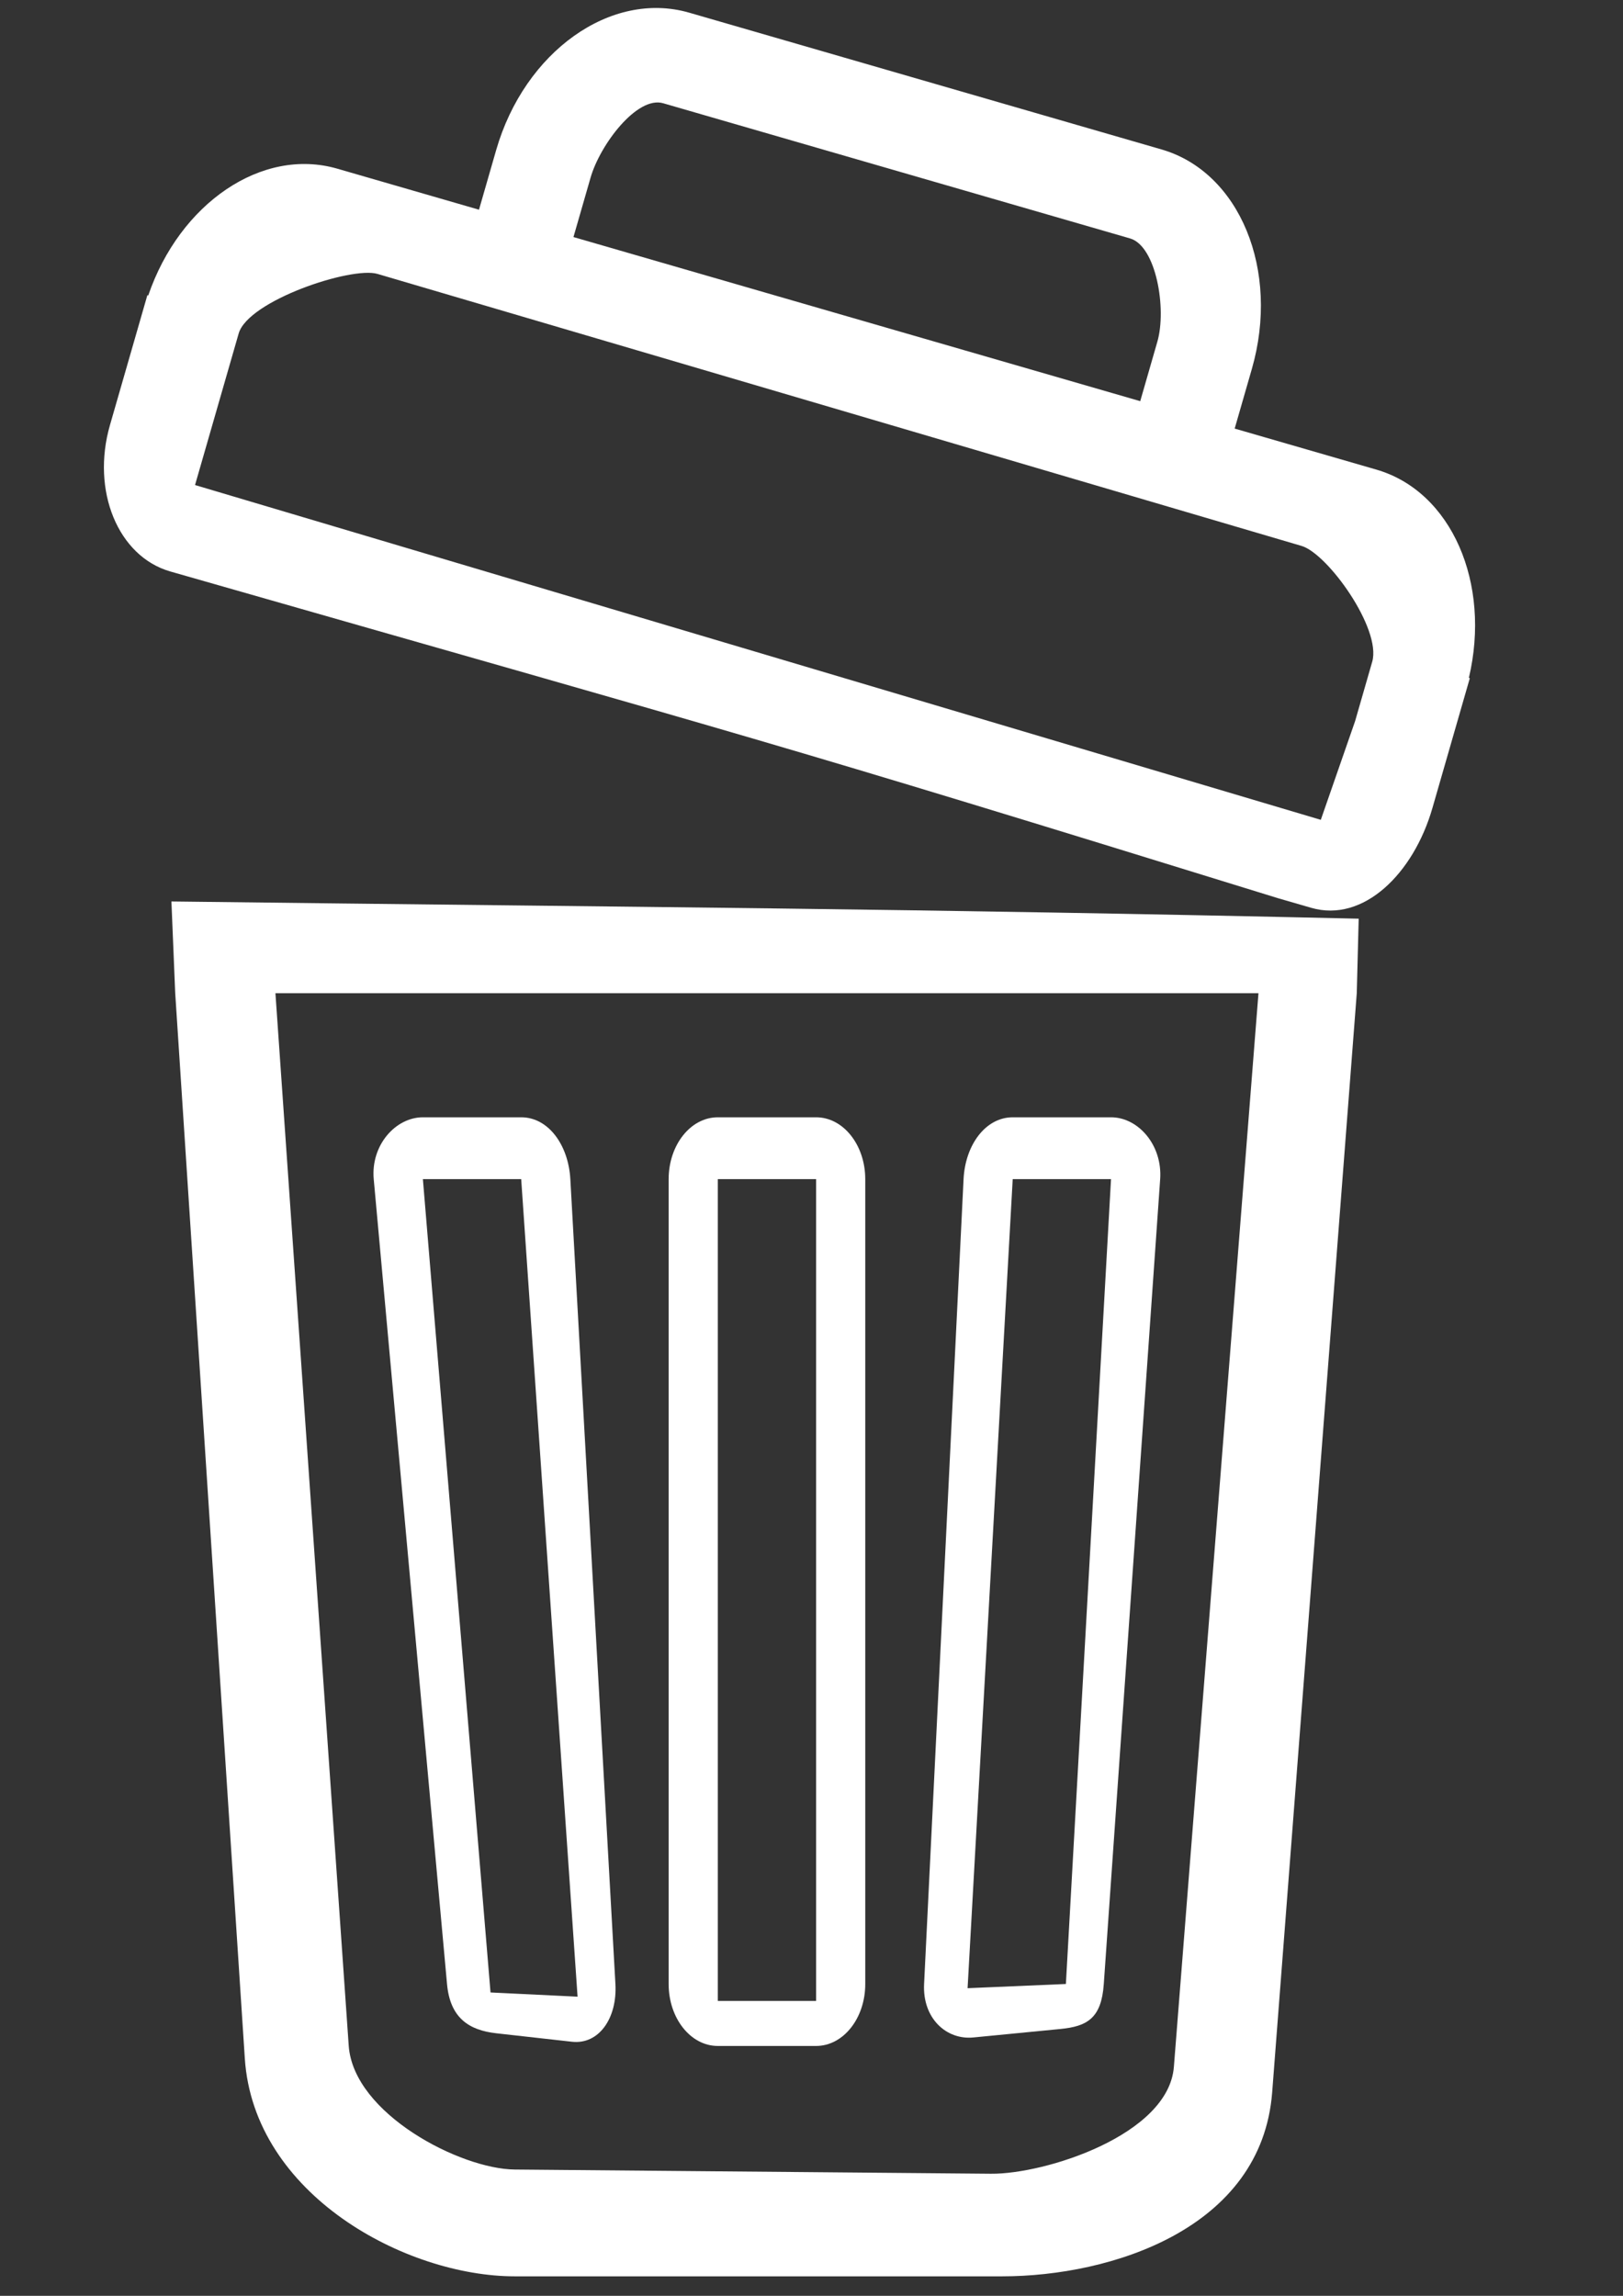 <?xml version="1.0" encoding="UTF-8" standalone="no"?>
<!-- Created with Inkscape (http://www.inkscape.org/) -->

<svg
   xmlns:dc="http://purl.org/dc/elements/1.1/"
   xmlns:cc="http://creativecommons.org/ns#"
   xmlns:rdf="http://www.w3.org/1999/02/22-rdf-syntax-ns#"
   xmlns:svg="http://www.w3.org/2000/svg"
   xmlns="http://www.w3.org/2000/svg"
   xmlns:sodipodi="http://sodipodi.sourceforge.net/DTD/sodipodi-0.dtd"
   xmlns:inkscape="http://www.inkscape.org/namespaces/inkscape"
   width="210mm"
   height="297mm"
   viewBox="0 0 744.094 1052.362"
   id="svg2"
   version="1.1"
   inkscape:version="0.91 r13725"
   sodipodi:docname="trashcan_open.svg">
  <rect x="0" y="0" width="744.094" height="1052.362" fill="#333333" stroke="none"/>
  <defs
     id="defs4" />
  <sodipodi:namedview
     id="base"
     pagecolor="#ffffff"
     bordercolor="#666666"
     borderopacity="1.0"
     inkscape:pageopacity="0.0"
     inkscape:pageshadow="2"
     inkscape:zoom="0.98994949"
     inkscape:cx="590.02908"
     inkscape:cy="480.11421"
     inkscape:document-units="px"
     inkscape:current-layer="trash"
     showgrid="false"
     inkscape:window-width="2560"
     inkscape:window-height="1396"
     inkscape:window-x="1920"
     inkscape:window-y="0"
     inkscape:window-maximized="1" />
  <g
     inkscape:label="Laag 1"
     inkscape:groupmode="layer"
     id="layer1">
    <g
       id="g3423"
       transform="matrix(8.806,0,0,14.75,16.959,490.648)">
      <g
         id="trash">
        <g
           id="g3533"
           transform="matrix(2.559,0,0,1.924,-2.94,-23.564)">
          <path
             sodipodi:nodetypes="ccsssscccssssccs"
             id="path3426"
             d="M 3.884,9.519 3.961,11 5.377,28.205 c 0.181,2.206 3.282,3.521 5.491,3.521 l 9.92,0 c 2.209,0 5.278,-0.767 5.491,-2.973 L 28,11 28.039,9.797 C 18.928,9.633 13.651,9.614 3.884,9.519 Z M 24.279,28.343 c -0.109,1.1 -2.619,1.734 -3.721,1.726 L 10.868,30.001 c -1.103,-0.008 -3.28,-0.9 -3.377,-2 L 6,11.001 l 20,0 z"
             fill="white"
             inkscape:connector-curvature="0" />
          <path
             sodipodi:nodetypes="sssssssssccccc"
             id="path3428"
             d="m 10.491,27.8 1.541,0.137 c 0.547,0.049 0.924,-0.379 0.885,-0.932 L 12,14.005 c -0.039,-0.553 -0.447,-1 -1,-1 l -2,0 c -0.553,0 -1.063,0.448 -1,1 l 1.491,13 c 0.063,0.552 0.453,0.746 1,0.795 z M 9,14.004 l 2,0 1.147,13.205 -1.771,-0.068 z"
             fill="white"
             inkscape:connector-curvature="0" />
          <path
             sodipodi:nodetypes="sssssssssccccc"
             id="path3430"
             d="m 15,28.005 2,0 c 0.553,0 1,-0.447 1,-1 l 0,-13 c 0,-0.553 -0.447,-1 -1,-1 l -2,0 c -0.553,0 -1,0.447 -1,1 l 0,13 c 0,0.553 0.447,1 1,1 z m 0,-14.001 2,0 0,13.274 -2,0 z"
             fill="white"
             inkscape:connector-curvature="0" />
          <path
             sodipodi:nodetypes="sssssssssccccc"
             id="path3432"
             d="m 20.197,27.868 1.771,-0.137 c 0.548,-0.042 0.837,-0.174 0.885,-0.726 L 24,14.005 c 0.049,-0.552 -0.447,-1 -1,-1 l -2,0 c -0.553,0 -0.966,0.447 -1,1 l -0.803,13 c -0.034,0.553 0.452,0.905 1,0.863 z M 21,14.004 l 2,0 -0.918,13 -2,0.068 z"
             fill="white"
             inkscape:connector-curvature="0" />
        </g>
        <g
           transform="matrix(2.459,0.425,-0.892,1.849,6.909,-37.545)"
           id="g3577">
          <path
             inkscape:connector-curvature="0"
             fill="white"
             d="M 29.98,6.818 C 29.884,5.248 28.593,4.002 27,4.002 l -3,0 0,-1 L 24,3 C 24,1.343 22.656,0 21,0 L 11,0 C 9.343,0 8,1.343 8,3 l 0,10e-4 0,1 -3,0 c -1.595,0 -2.885,1.246 -2.981,2.816 L 2,6.817 2,8 2,9 c 0,1.104 0.896,2 2,2 l 0,0 c 12.794,-0.031 12.319,-0.067 23.496,0.093 l 0.698,0 C 29.298,11.093 30,10.104 30,9 L 30,8 30,6.818 Z M 10,3.001 c 0,-0.553 0.447,-1.479 1,-1.479 l 9.885,0 C 21.438,1.522 22,2.448 22,3.001 l 0,1 -12,0 z M 28,8 27.885,9.685 4,9.548 4,8 4,7.001 C 4,6.448 5.824,5.451 6.377,5.453 L 25.968,5.522 C 26.521,5.524 28,6.448 28,7.001 Z"
             id="path3579"
             sodipodi:nodetypes="csccssssccscccsccccscccssssccsccccssssc" />
        </g>
      </g>
    </g>
    <g
       id="g3434"
       transform="matrix(8.806,0,0,14.75,16.959,490.648)" />
    <g
       id="g3436"
       transform="matrix(8.806,0,0,14.75,16.959,490.648)" />
    <g
       id="g3438"
       transform="matrix(8.806,0,0,14.75,16.959,490.648)" />
    <g
       id="g3440"
       transform="matrix(8.806,0,0,14.75,16.959,490.648)" />
    <g
       id="g3442"
       transform="matrix(8.806,0,0,14.75,16.959,490.648)" />
    <g
       id="g3444"
       transform="matrix(8.806,0,0,14.75,16.959,490.648)" />
    <g
       id="g3446"
       transform="matrix(8.806,0,0,14.75,16.959,490.648)" />
    <g
       id="g3448"
       transform="matrix(8.806,0,0,14.75,16.959,490.648)" />
    <g
       id="g3450"
       transform="matrix(8.806,0,0,14.75,16.959,490.648)" />
    <g
       id="g3452"
       transform="matrix(8.806,0,0,14.75,16.959,490.648)" />
    <g
       id="g3454"
       transform="matrix(8.806,0,0,14.75,16.959,490.648)" />
    <g
       id="g3456"
       transform="matrix(8.806,0,0,14.75,16.959,490.648)" />
    <g
       id="g3458"
       transform="matrix(8.806,0,0,14.75,16.959,490.648)" />
    <g
       id="g3460"
       transform="matrix(8.806,0,0,14.75,16.959,490.648)" />
    <g
       id="g3462"
       transform="matrix(8.806,0,0,14.75,16.959,490.648)" />
  </g>
</svg>
